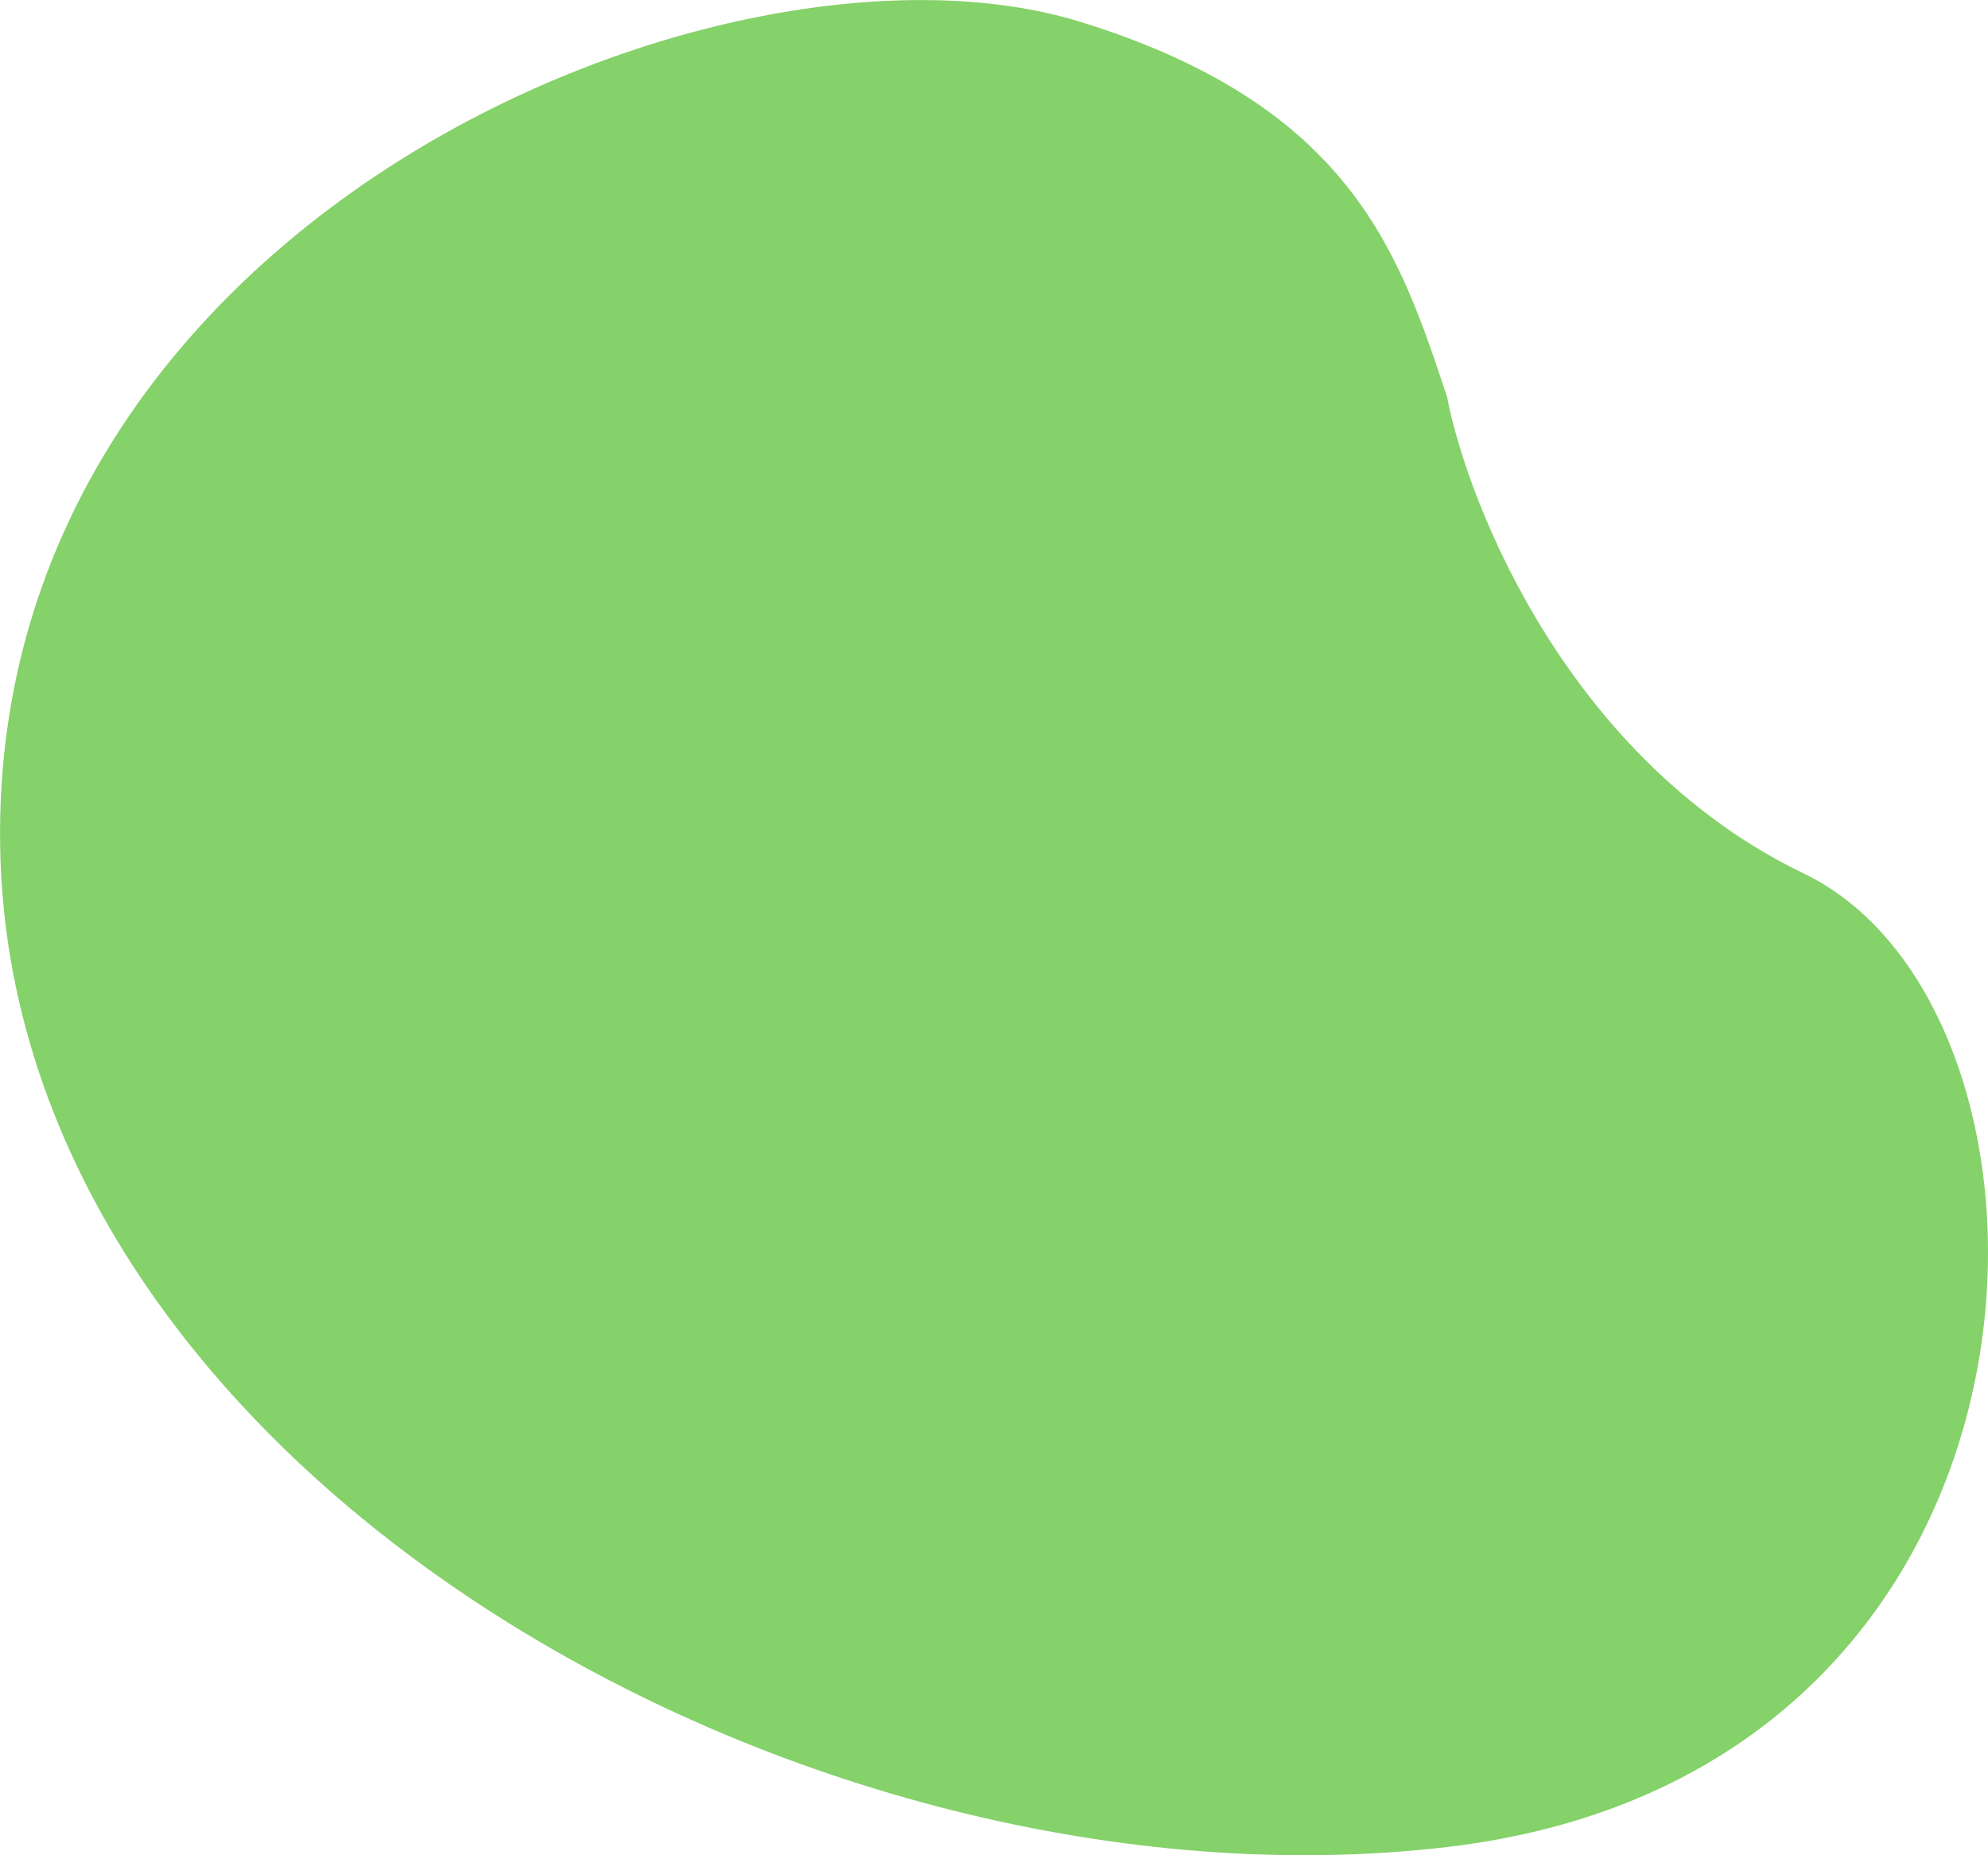 <svg width="15" height="14" viewBox="0 0 15 14" fill="none" xmlns="http://www.w3.org/2000/svg">
<path d="M13.611 6.592C11.853 5.745 11.082 3.838 10.917 2.99C10.563 1.93 10.208 0.8 8.152 0.165C5.485 -0.66 -0.07 1.648 0.001 6.38C0.072 11.113 6.097 14.504 10.917 13.938C15.737 13.373 15.808 7.652 13.611 6.592Z" fill="#85D16A"/>
</svg>
